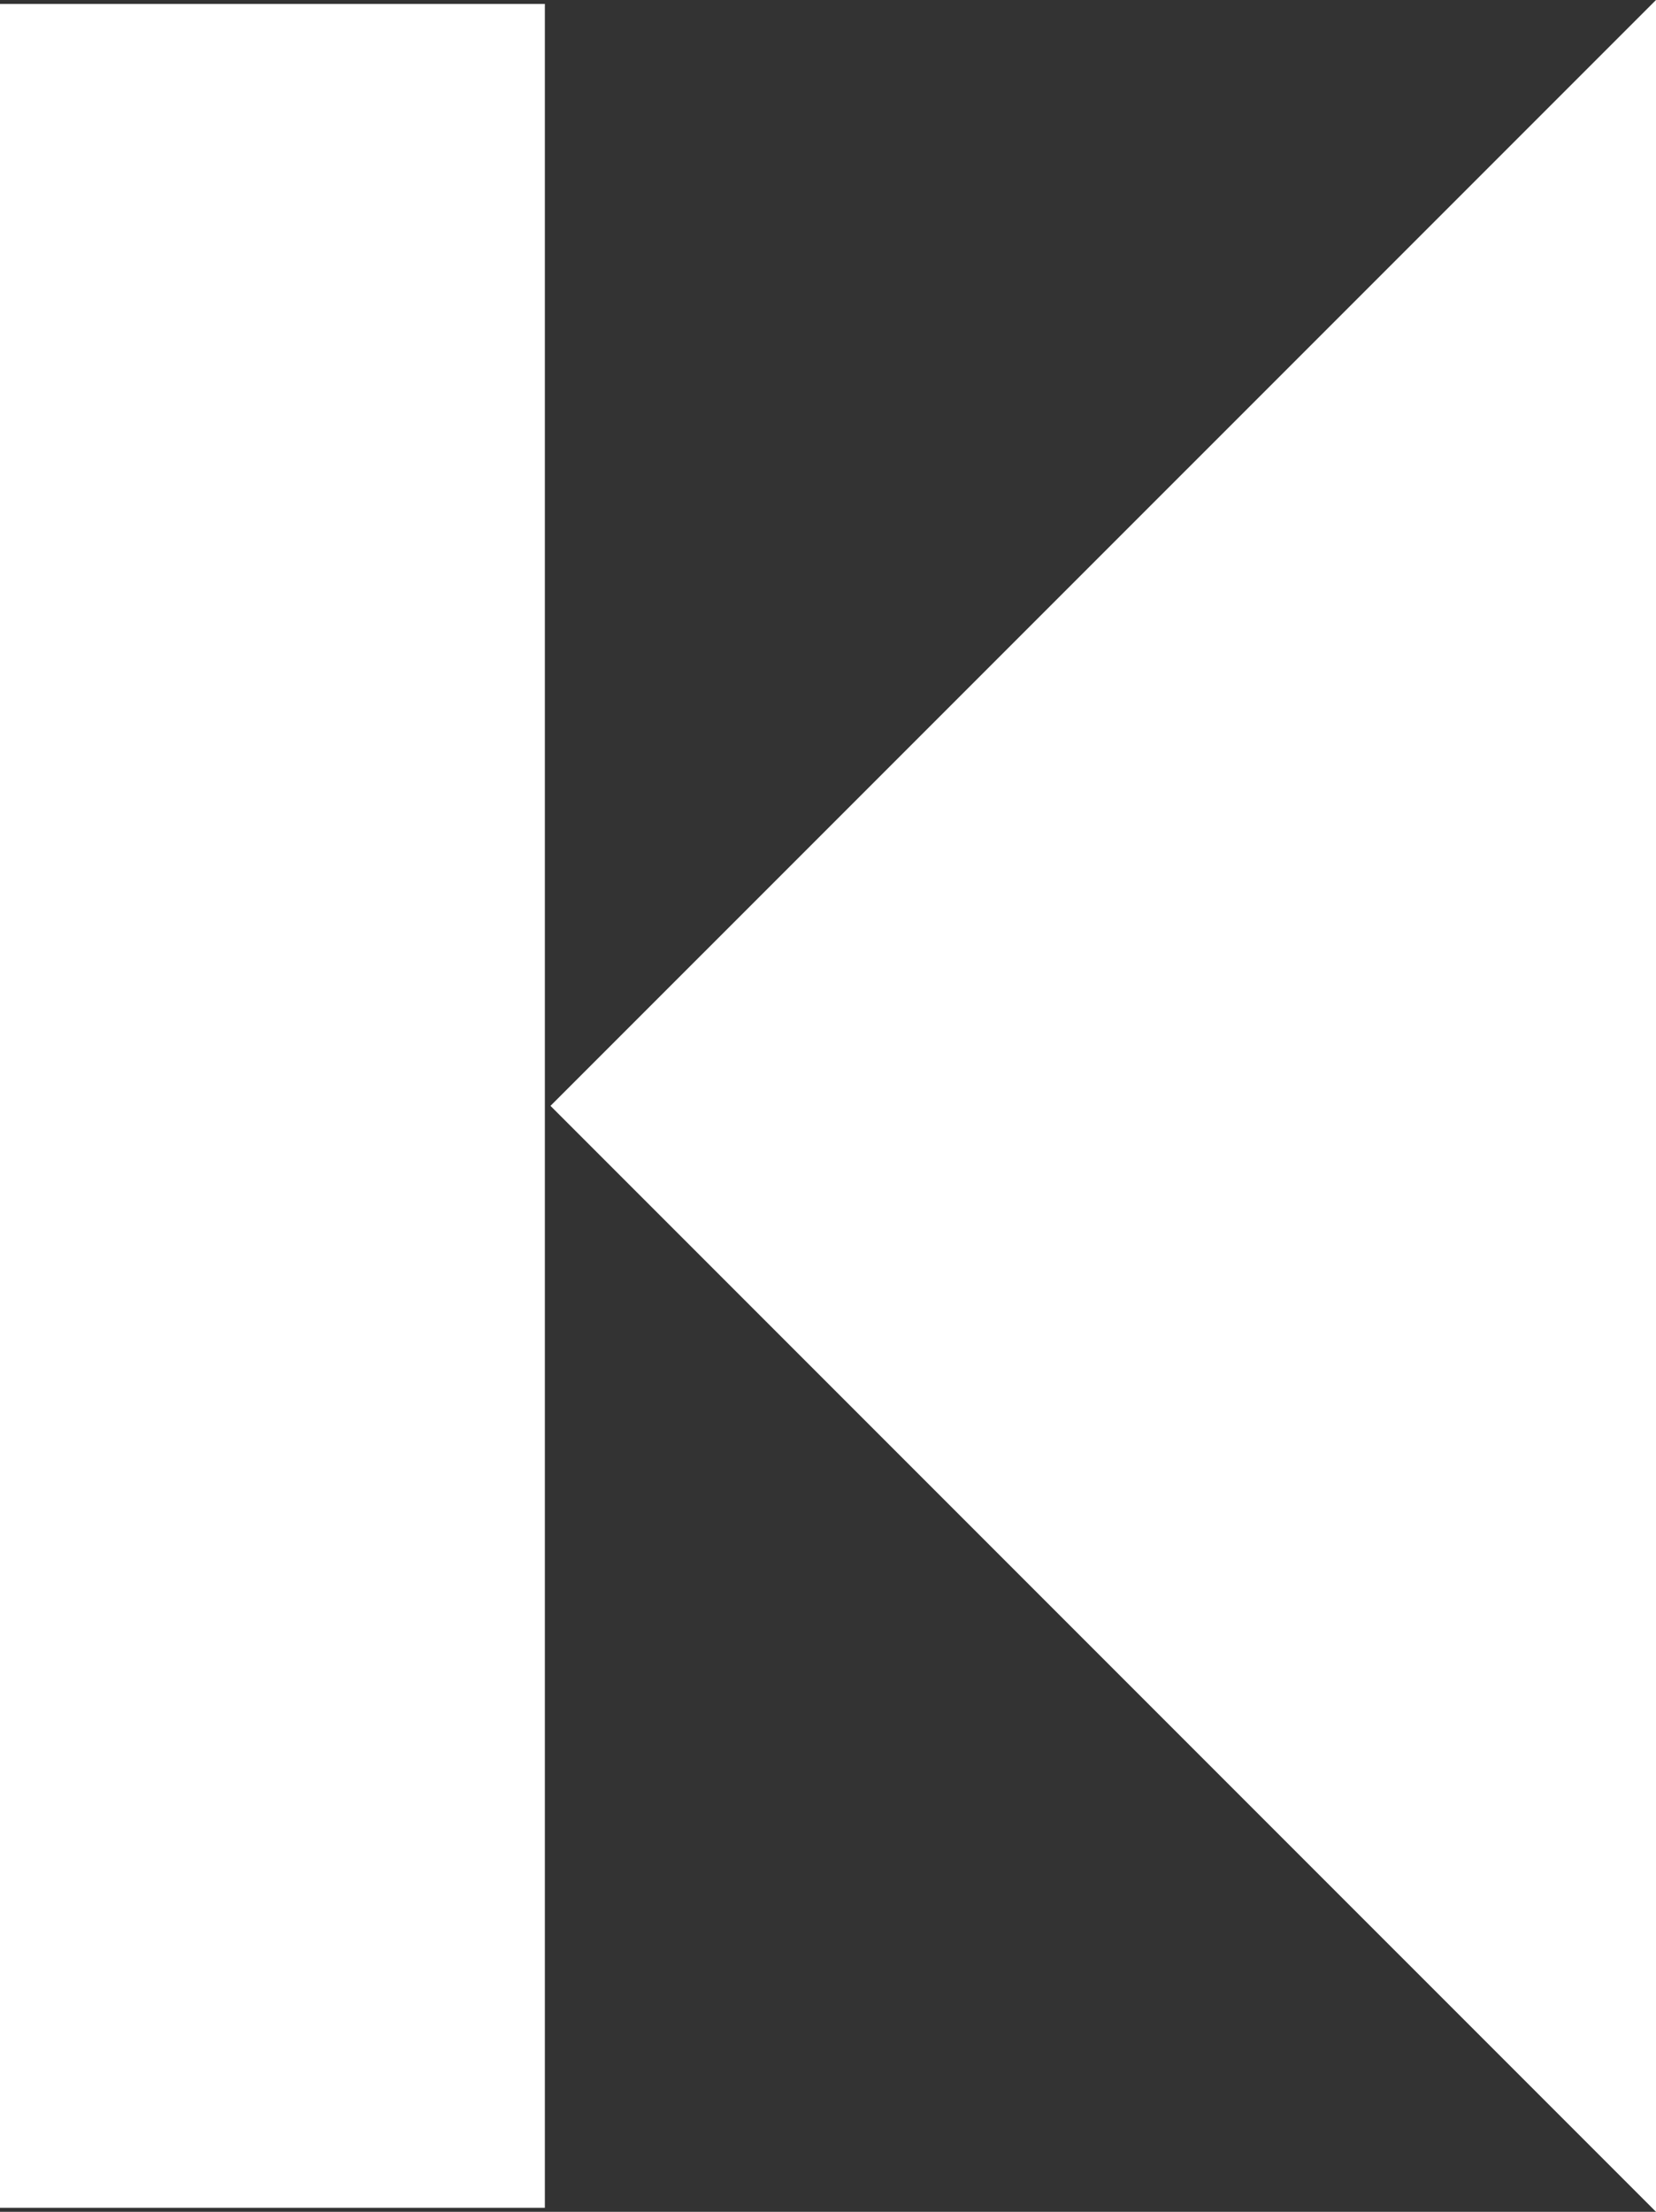 <svg xmlns="http://www.w3.org/2000/svg" viewBox="0 0 164.7 219.89"><rect x="0" y="0" width="164.7" height="219.89" fill="#333333" stroke="none"/><defs><style>.cls-1{fill:#fff;}</style></defs><title>skip_back</title><g id="Layer_2" data-name="Layer 2"><g id="media_player"><g id="skip_back"><polygon class="cls-1" points="54.75 109.94 164.7 219.89 164.7 0 54.75 109.94"/><rect class="cls-1" y="0.39" width="54.19" height="219.1"/></g></g></g></svg>